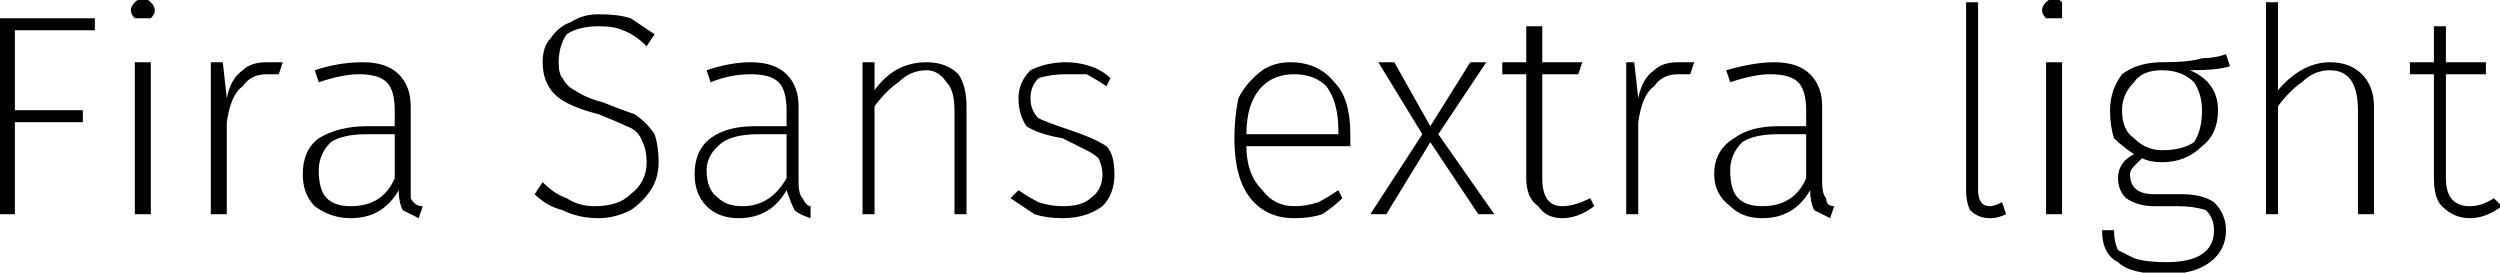 <svg xmlns="http://www.w3.org/2000/svg" viewBox="8.28 46.432 625.248 68.184"><path d="M12 100L8 100L8 51L32 51L32 54L12 54L12 74L29 74L29 77L12 77L12 100ZM42 62L46 62L46 100L42 100L42 62ZM44 46Q45 46 46 47Q47 48 47 49L47 49Q47 50 46 51Q45 51 44 51L44 51Q43 51 42 51Q41 50 41 49L41 49Q41 48 42 47Q43 46 44 46L44 46ZM75 62Q78 62 79 62L79 62L78 65Q77 65 75 65L75 65Q71 65 69 68Q66 70 65 77L65 77L65 100L61 100L61 62L64 62L65 71Q66 66 69 64Q71 62 75 62L75 62ZM111 92Q111 95 111 96Q112 98 114 98L114 98L113 101Q111 100 109 99Q108 97 108 94L108 94Q104 101 96 101L96 101Q91 101 87 98Q84 95 84 90L84 90Q84 84 88 81Q93 78 100 78L100 78L107 78L107 74Q107 69 105 67Q103 65 98 65L98 65Q94 65 88 67L88 67L87 64Q93 62 99 62L99 62Q105 62 108 65Q111 68 111 73L111 73L111 92ZM96 98Q104 98 107 91L107 91L107 80L100 80Q94 80 91 82Q88 85 88 89L88 89Q88 94 90 96Q92 98 96 98L96 98ZM158 50Q163 50 166 51Q169 53 172 55L172 55L170 58Q167 55 164 54Q162 53 158 53L158 53Q153 53 150 55Q148 58 148 62L148 62Q148 65 149 66Q150 68 152 69Q155 71 159 72L159 72Q164 74 167 75Q170 77 172 80Q173 83 173 87L173 87Q173 91 171 94Q169 97 166 99Q162 101 158 101L158 101Q153 101 149 99Q145 98 142 95L142 95L144 92Q147 95 150 96Q153 98 157 98L157 98Q163 98 166 95Q170 92 170 87L170 87Q170 84 169 82Q168 79 165 78Q163 77 158 75L158 75Q150 73 147 70Q144 67 144 62L144 62Q144 58 146 56Q148 53 151 52Q154 50 158 50L158 50ZM208 92Q208 95 209 96Q210 98 211 98L211 98L211 101Q208 100 207 99Q206 97 205 94L205 94Q201 101 193 101L193 101Q188 101 185 98Q182 95 182 90L182 90Q182 84 186 81Q190 78 197 78L197 78L205 78L205 74Q205 69 203 67Q201 65 196 65L196 65Q191 65 186 67L186 67L185 64Q191 62 196 62L196 62Q202 62 205 65Q208 68 208 73L208 73L208 92ZM194 98Q201 98 205 91L205 91L205 80L198 80Q192 80 189 82Q185 85 185 89L185 89Q185 94 188 96Q190 98 194 98L194 98ZM240 62Q245 62 248 65Q250 68 250 73L250 73L250 100L247 100L247 74Q247 69 245 67Q243 64 240 64L240 64Q236 64 233 67Q230 69 227 73L227 73L227 100L224 100L224 62L227 62L227 69Q232 62 240 62L240 62ZM275 62Q278 62 281 63Q284 64 286 66L286 66L285 68Q282 66 280 65Q278 65 275 65L275 65Q271 65 268 66Q266 68 266 71L266 71Q266 74 268 76Q270 77 276 79L276 79Q282 81 285 83Q287 85 287 90L287 90Q287 95 284 98Q280 101 274 101L274 101Q270 101 267 100Q264 98 261 96L261 96L263 94Q266 96 268 97Q271 98 274 98L274 98Q279 98 281 96Q284 94 284 90L284 90Q284 88 283 86Q282 85 280 84Q278 83 274 81L274 81Q268 80 265 78Q263 75 263 71L263 71Q263 67 266 64Q270 62 275 62L275 62ZM346 80Q346 81 346 83L346 83L320 83Q320 90 324 94Q327 98 332 98L332 98Q335 98 338 97Q340 96 343 94L343 94L344 96Q342 98 339 100Q336 101 332 101L332 101Q325 101 321 96Q317 91 317 81L317 81Q317 76 318 71Q320 67 324 64Q327 62 331 62L331 62Q338 62 342 67Q346 71 346 80L346 80ZM343 80L343 79Q343 72 340 68Q337 65 332 65L332 65Q327 65 324 68Q320 72 320 80L320 80L343 80ZM380 62L368 80L382 100L378 100L366 82L355 100L351 100L364 80L353 62L357 62L366 78L376 62L380 62ZM406 96L407 98Q403 101 399 101L399 101Q395 101 393 98Q390 96 390 91L390 91L390 65L384 65L384 62L390 62L390 53L394 53L394 62L404 62L403 65L394 65L394 91Q394 98 399 98L399 98Q402 98 406 96L406 96ZM428 62Q431 62 432 62L432 62L431 65Q430 65 428 65L428 65Q424 65 422 68Q419 70 418 77L418 77L418 100L415 100L415 62L417 62L418 71Q419 66 422 64Q424 62 428 62L428 62ZM464 92Q464 95 465 96Q465 98 467 98L467 98L466 101Q464 100 462 99Q461 97 461 94L461 94Q457 101 449 101L449 101Q444 101 441 98Q437 95 437 90L437 90Q437 84 442 81Q446 78 453 78L453 78L460 78L460 74Q460 69 458 67Q456 65 451 65L451 65Q447 65 441 67L441 67L440 64Q447 62 452 62L452 62Q458 62 461 65Q464 68 464 73L464 73L464 92ZM449 98Q457 98 460 91L460 91L460 80L453 80Q447 80 444 82Q441 85 441 89L441 89Q441 94 443 96Q445 98 449 98L449 98ZM506 101Q503 101 501 99Q500 97 500 94L500 94L500 47L503 47L503 94Q503 98 506 98L506 98Q507 98 509 97L509 97L510 100Q508 101 506 101L506 101ZM520 62L524 62L524 100L520 100L520 62ZM522 46Q523 46 524 47Q524 48 524 49L524 49Q524 50 524 51Q523 51 522 51L522 51Q521 51 520 51Q519 50 519 49L519 49Q519 48 520 47Q521 46 522 46L522 46ZM565 60L566 63Q563 64 556 64L556 64Q563 67 563 74L563 74Q563 80 559 83Q555 87 549 87L549 87Q546 87 544 86L544 86Q543 87 542 88Q541 89 541 90L541 90Q541 95 547 95L547 95L554 95Q559 95 562 97Q565 100 565 104L565 104Q565 109 561 112Q557 115 550 115L550 115Q541 115 538 112Q534 110 534 104L534 104L537 104Q537 107 538 109Q540 110 542 111Q545 112 550 112L550 112Q562 112 562 104L562 104Q562 101 560 99Q557 98 553 98L553 98L547 98Q543 98 540 96Q538 94 538 91L538 91Q538 87 542 85L542 85Q539 83 537 81Q536 78 536 74L536 74Q536 69 539 65Q543 62 549 62L549 62Q556 62 559 61Q562 61 565 60L565 60ZM549 64Q544 64 542 67Q539 70 539 74L539 74Q539 79 542 81Q545 84 549 84L549 84Q554 84 557 82Q559 79 559 74L559 74Q559 70 557 67Q554 64 549 64L549 64ZM591 62Q596 62 599 65Q602 68 602 73L602 73L602 100L598 100L598 74Q598 64 591 64L591 64Q587 64 584 67Q581 69 578 73L578 73L578 100L575 100L575 47L578 47L578 69Q584 62 591 62L591 62ZM632 96L634 98Q630 101 626 101L626 101Q622 101 619 98Q617 96 617 91L617 91L617 65L611 65L611 62L617 62L617 53L620 53L620 62L630 62L630 65L620 65L620 91Q620 98 626 98L626 98Q629 98 632 96L632 96Z"/></svg>